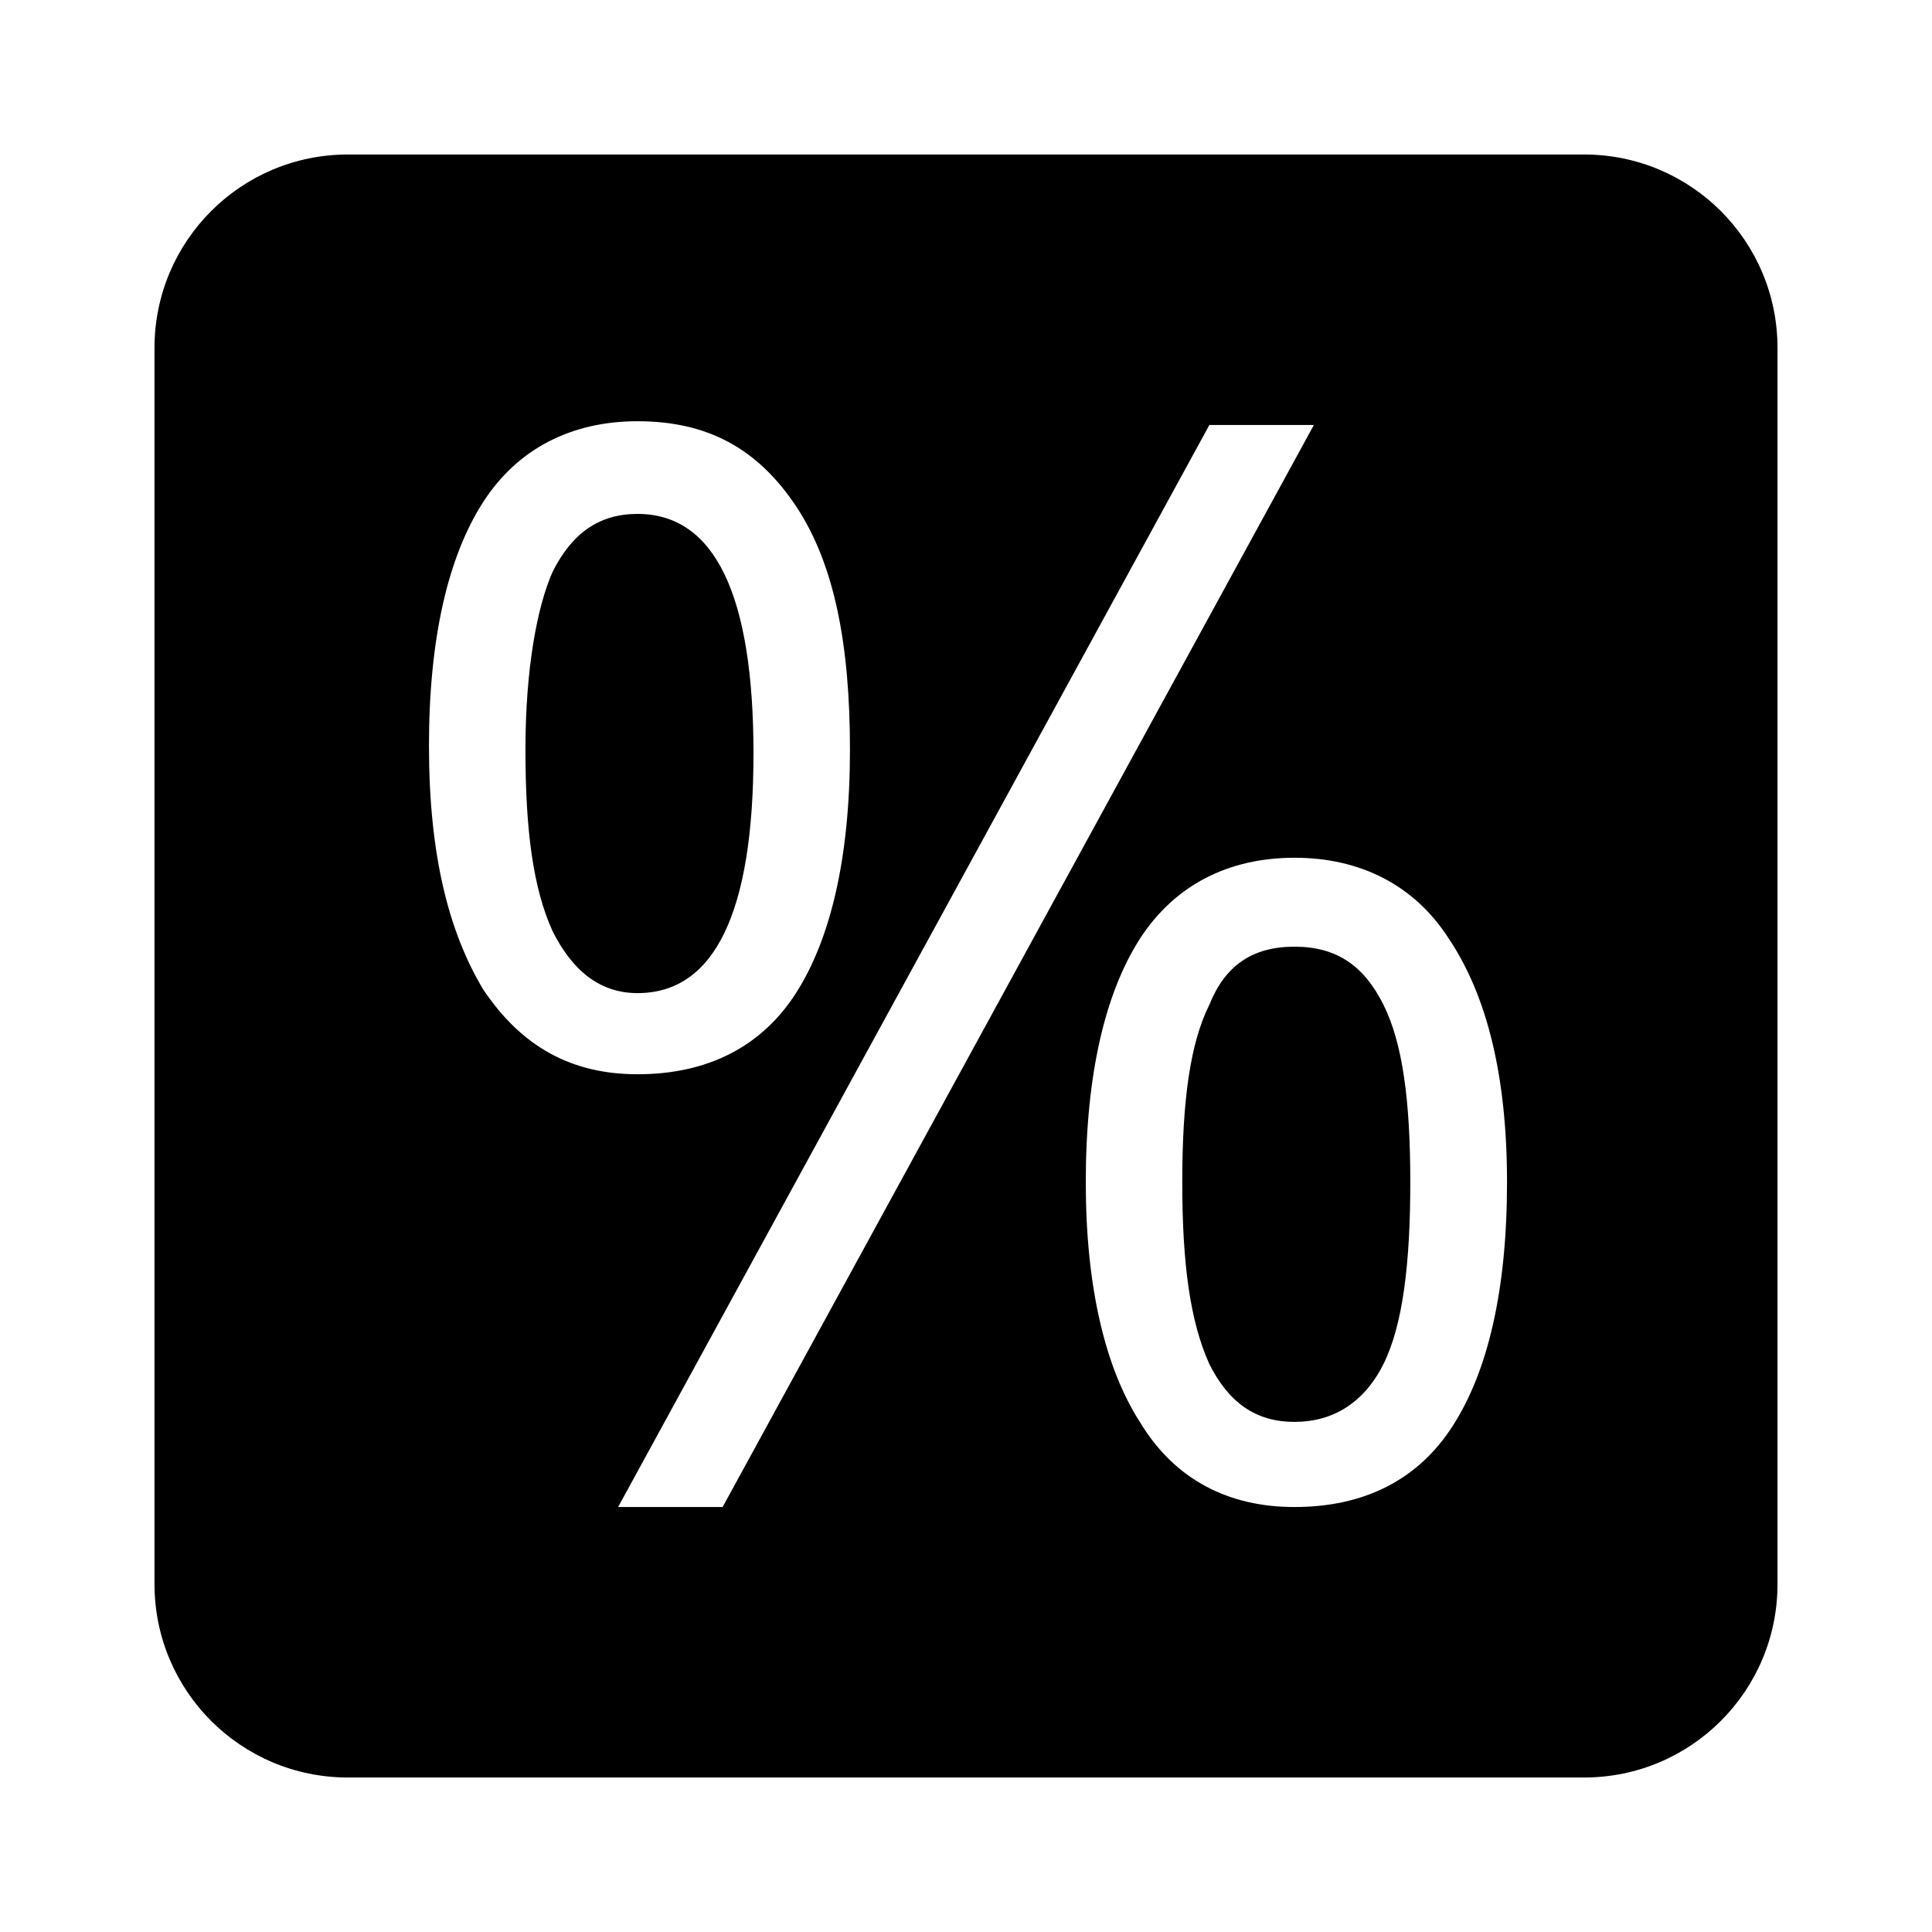 <?xml version="1.0" encoding="UTF-8"?>
<svg xmlns="http://www.w3.org/2000/svg" xmlns:xlink="http://www.w3.org/1999/xlink" width="32" height="32" viewBox="0 0 32 32">
<path fill-rule="nonzero" fill="rgb(0%, 0%, 0%)" fill-opacity="1" d="M 5.762 2.559 C 3.992 2.559 2.559 3.992 2.559 5.762 L 2.559 26.238 C 2.559 28.008 3.992 29.441 5.762 29.441 L 26.238 29.441 C 28.008 29.441 29.441 28.008 29.441 26.238 L 29.441 5.762 C 29.441 3.992 28.008 2.559 26.238 2.559 Z M 10.559 6.977 C 11.711 6.977 12.543 7.422 13.184 8.383 C 13.824 9.344 14.078 10.688 14.078 12.418 C 14.078 14.207 13.758 15.551 13.184 16.449 C 12.609 17.344 11.711 17.793 10.559 17.793 C 9.473 17.793 8.641 17.344 8 16.383 C 7.426 15.422 7.105 14.145 7.105 12.352 C 7.105 10.559 7.426 9.215 8 8.32 C 8.574 7.426 9.473 6.977 10.559 6.977 M 20.031 7.039 L 21.762 7.039 L 11.969 24.961 L 10.238 24.961 Z M 10.559 8.512 C 9.922 8.512 9.473 8.832 9.152 9.473 C 8.898 10.047 8.703 11.07 8.703 12.418 C 8.703 13.762 8.832 14.719 9.152 15.422 C 9.473 16.062 9.922 16.449 10.559 16.449 C 11.84 16.449 12.48 15.105 12.48 12.48 C 12.48 9.855 11.84 8.512 10.559 8.512 M 21.441 14.207 C 22.527 14.207 23.426 14.656 24 15.551 C 24.641 16.512 24.961 17.855 24.961 19.582 C 24.961 21.375 24.641 22.719 24.062 23.617 C 23.488 24.512 22.594 24.961 21.441 24.961 C 20.352 24.961 19.457 24.512 18.879 23.551 C 18.305 22.656 17.984 21.312 17.984 19.582 C 17.984 17.793 18.305 16.449 18.879 15.551 C 19.457 14.656 20.352 14.207 21.441 14.207 M 21.441 15.68 C 20.734 15.68 20.289 16 20.031 16.641 C 19.711 17.281 19.582 18.238 19.582 19.582 C 19.582 20.93 19.711 21.887 20.031 22.594 C 20.352 23.234 20.801 23.551 21.441 23.551 C 22.078 23.551 22.594 23.234 22.914 22.594 C 23.234 21.953 23.359 20.93 23.359 19.582 C 23.359 18.238 23.234 17.281 22.914 16.641 C 22.594 16 22.145 15.68 21.441 15.68 M 21.441 15.68 "/>
</svg>

